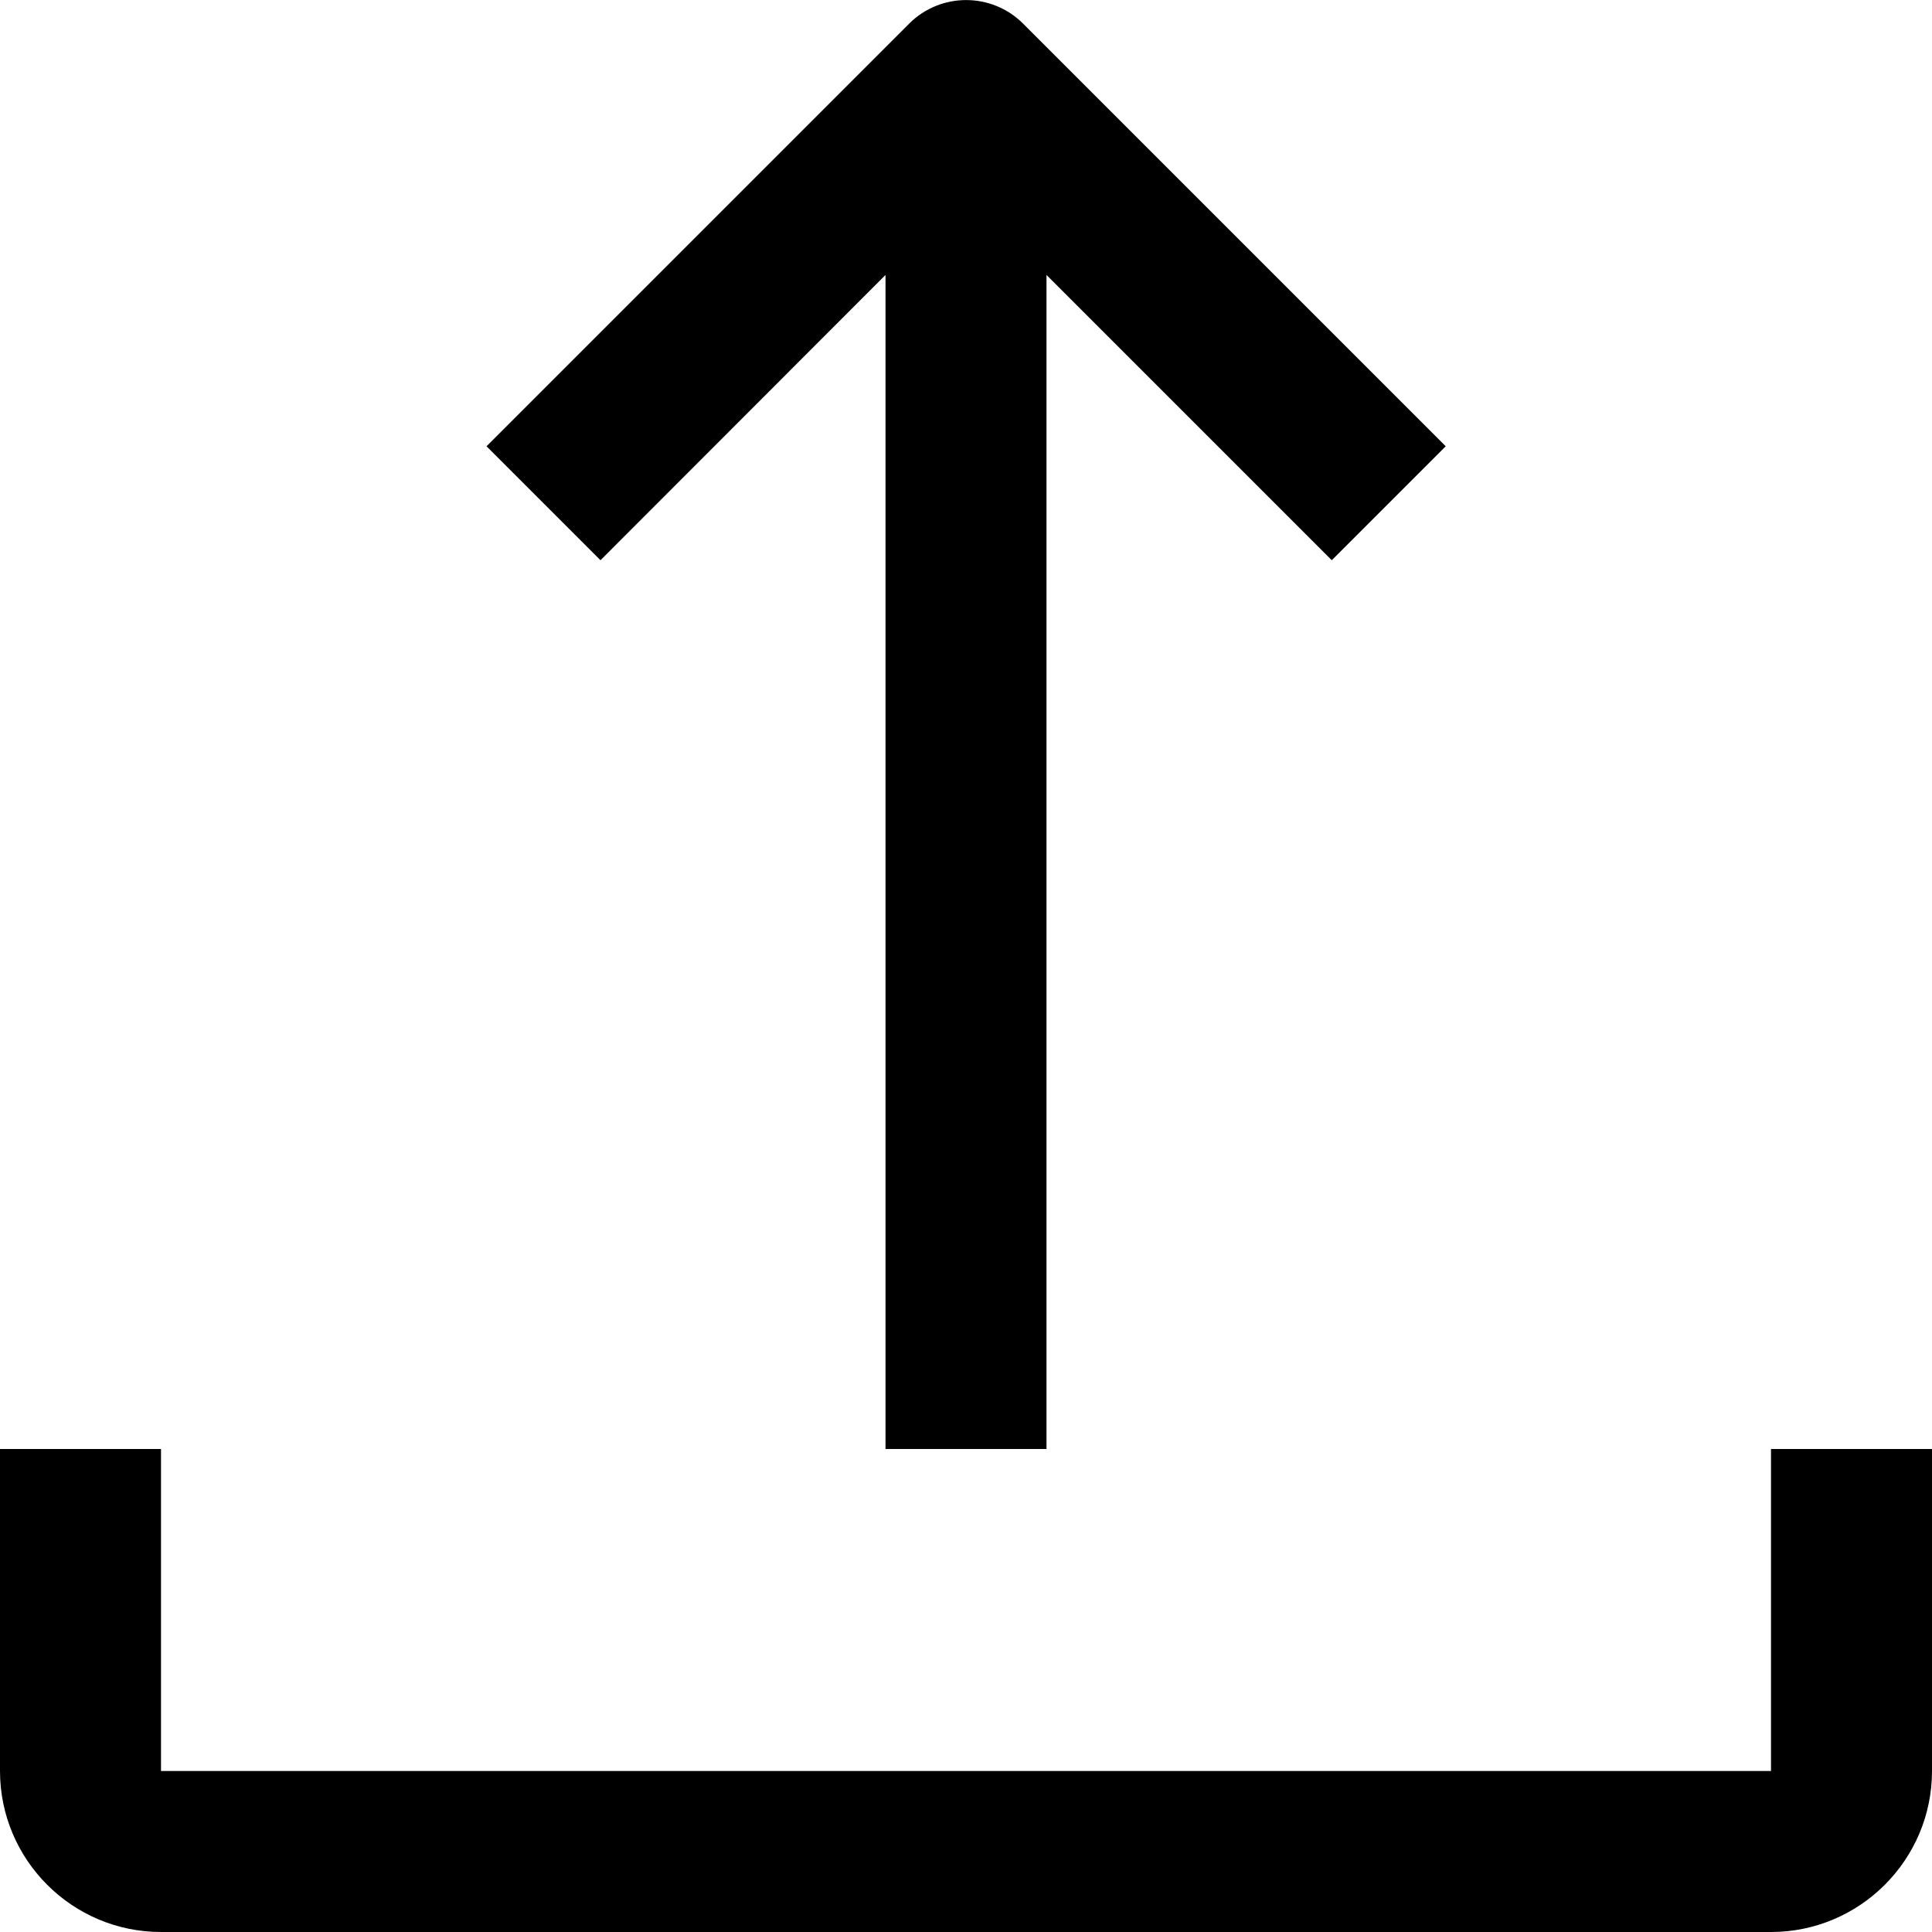 <svg version="1.1" xmlns="http://www.w3.org/2000/svg" width="768" height="768" viewBox="0 0 768 768">
<title></title>
<path d="M704 576v128h-640v-128h-64v128c0 35.3 28.7 64 64 64h640c35.3 0 64-28.7 64-64v-128h-64z"></path>
<path d="M352 109.3v466.7h64v-466.7l113.4 113.4 45.3-45.3-168-168c-12.5-12.5-32.8-12.5-45.3 0l-168 168 45.3 45.3 113.3-113.4z"></path>
</svg>
